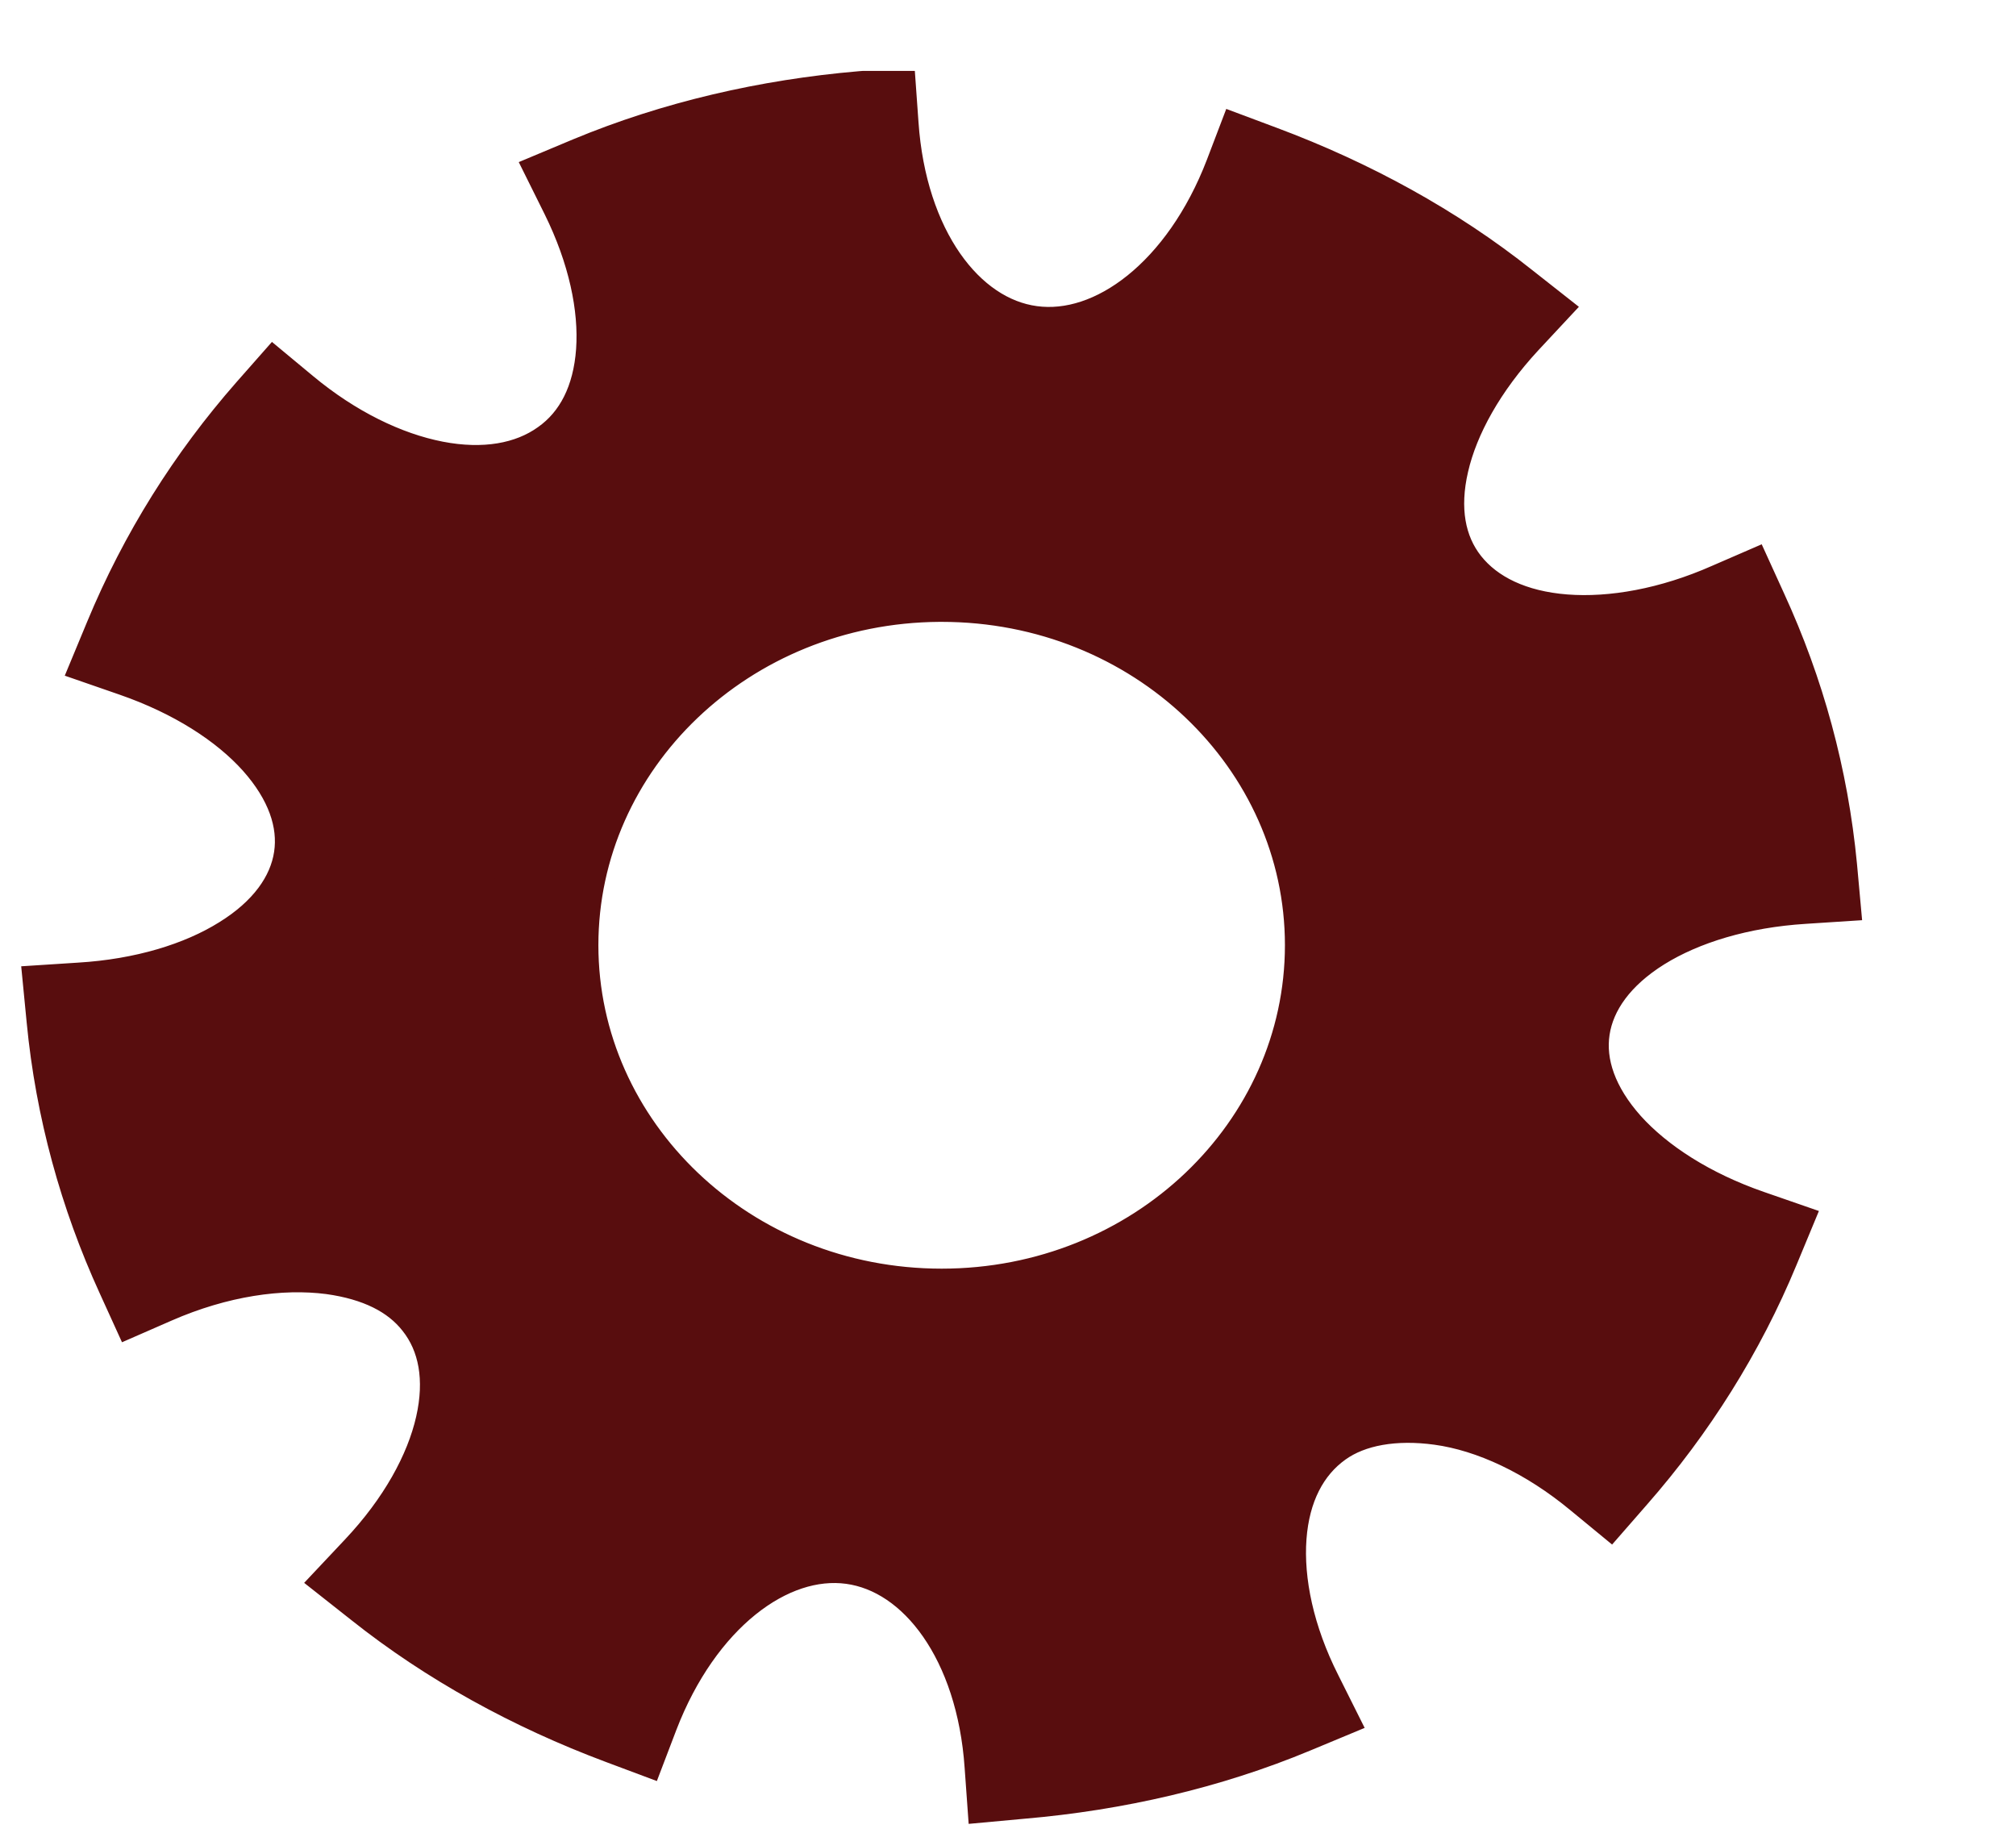 <svg width="11" height="10" viewBox="0 0 11 10" fill="none" xmlns="http://www.w3.org/2000/svg">
<path d="M4.712 0.537V0.537L4.699 0.538C4.173 0.583 3.658 0.702 3.184 0.899L3.036 0.961L3.107 1.104C3.249 1.392 3.31 1.676 3.293 1.915C3.276 2.153 3.184 2.339 3.022 2.453C2.86 2.569 2.639 2.606 2.387 2.557C2.135 2.508 1.862 2.375 1.612 2.167L1.5 2.074L1.403 2.184C1.074 2.559 0.808 2.982 0.614 3.45L0.553 3.597L0.703 3.649C1.017 3.758 1.272 3.921 1.437 4.105C1.602 4.29 1.672 4.485 1.644 4.67C1.616 4.855 1.491 5.026 1.276 5.159C1.062 5.293 0.768 5.382 0.435 5.402L0.28 5.412L0.295 5.566C0.343 6.065 0.476 6.547 0.68 6.993L0.741 7.127L0.876 7.068C1.205 6.924 1.531 6.877 1.8 6.912C2.031 6.944 2.204 7.028 2.314 7.168C2.435 7.32 2.471 7.526 2.417 7.763C2.363 8.001 2.218 8.262 1.993 8.501L1.881 8.62L2.009 8.721C2.406 9.037 2.866 9.289 3.358 9.473L3.497 9.525L3.55 9.386C3.782 8.782 4.232 8.438 4.637 8.493C5.04 8.548 5.369 8.994 5.413 9.635L5.424 9.788L5.576 9.774C6.102 9.729 6.618 9.61 7.091 9.413L7.24 9.351L7.168 9.207C7.022 8.918 6.961 8.63 6.979 8.387C6.997 8.146 7.092 7.957 7.255 7.841L7.255 7.841C7.402 7.736 7.613 7.702 7.847 7.734L7.847 7.734C8.11 7.77 8.401 7.906 8.666 8.126L8.779 8.219L8.875 8.109C9.201 7.737 9.472 7.309 9.664 6.844L9.725 6.697L9.575 6.645C9.261 6.536 9.007 6.373 8.841 6.189C8.676 6.004 8.606 5.809 8.634 5.624C8.662 5.439 8.787 5.268 9.002 5.134C9.216 5.001 9.509 4.912 9.843 4.891L9.997 4.881L9.983 4.727C9.935 4.226 9.804 3.748 9.598 3.3L9.537 3.166L9.401 3.225C9.1 3.358 8.797 3.413 8.54 3.393C8.283 3.373 8.084 3.279 7.963 3.126C7.844 2.975 7.81 2.774 7.864 2.541C7.918 2.306 8.062 2.049 8.283 1.81L8.394 1.691L8.267 1.591C7.87 1.275 7.409 1.023 6.917 0.839L6.778 0.787L6.725 0.926C6.493 1.53 6.043 1.874 5.638 1.819C5.235 1.765 4.906 1.318 4.862 0.677L4.852 0.537H4.712H4.712ZM5.138 2.612H5.152C6.634 2.62 7.823 3.765 7.823 5.156C7.823 6.552 6.626 7.7 5.138 7.7C3.649 7.7 2.452 6.552 2.452 5.156C2.452 3.761 3.649 2.612 5.138 2.612ZM5.198 2.662L5.197 2.661H5.138C3.696 2.661 2.519 3.769 2.519 5.156C2.519 6.544 3.696 7.651 5.138 7.651C6.579 7.651 7.756 6.544 7.756 5.156C7.756 3.788 6.611 2.692 5.198 2.662ZM3.115 5.157C3.115 4.111 4.007 3.25 5.125 3.243H5.138C6.263 3.243 7.161 4.107 7.161 5.157C7.161 6.207 6.263 7.072 5.138 7.072C4.014 7.072 3.115 6.207 3.115 5.157Z" fill="#580D0E" stroke="#580D0E" stroke-width="0.3"/>
</svg>
